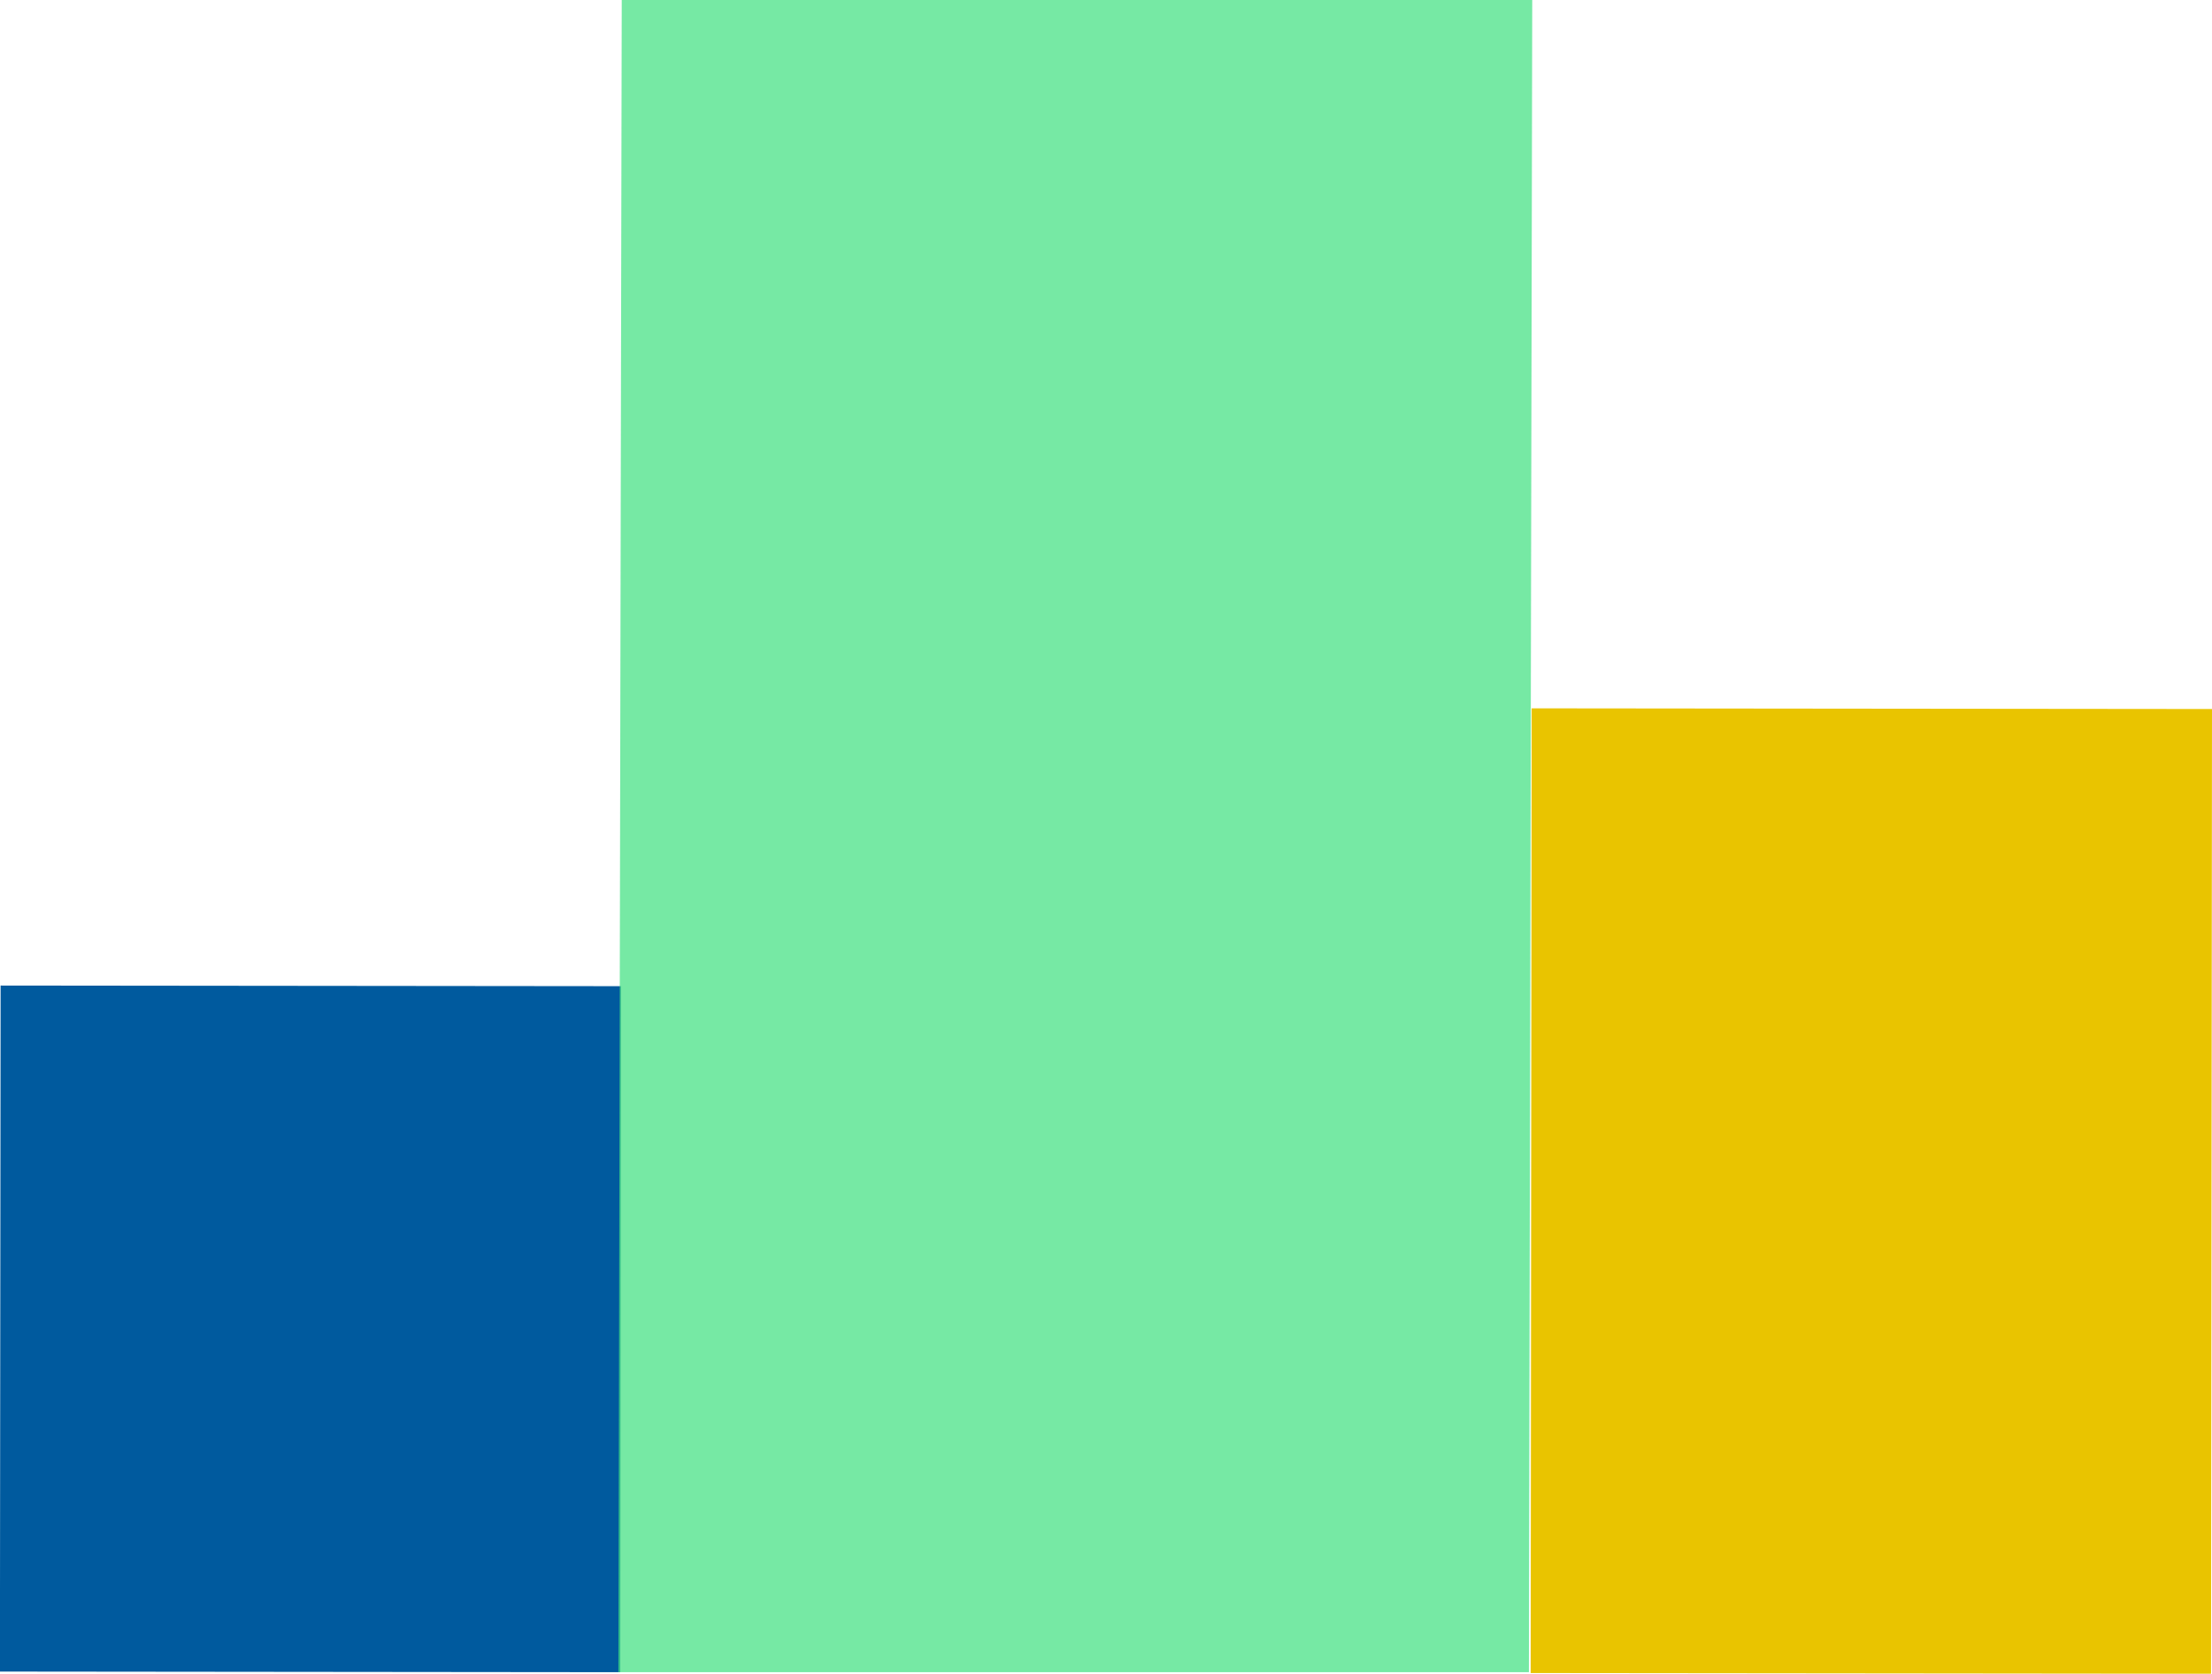 <svg width="300" height="227" viewBox="0 0 300 227" fill="none" xmlns="http://www.w3.org/2000/svg">
<rect width="84.132" height="93.043" transform="matrix(1 0.001 -0.001 1 0.082 133.668)" fill="#005A9E"/>
<rect width="123.484" height="226.792" transform="matrix(1 0 -0.002 1 84.323 0)" fill="#43E082" fill-opacity="0.73"/>
<rect width="92.274" height="130.841" transform="matrix(1 0.001 -0.001 1 207.726 96.07)" fill="#E9C400"/>
</svg>

